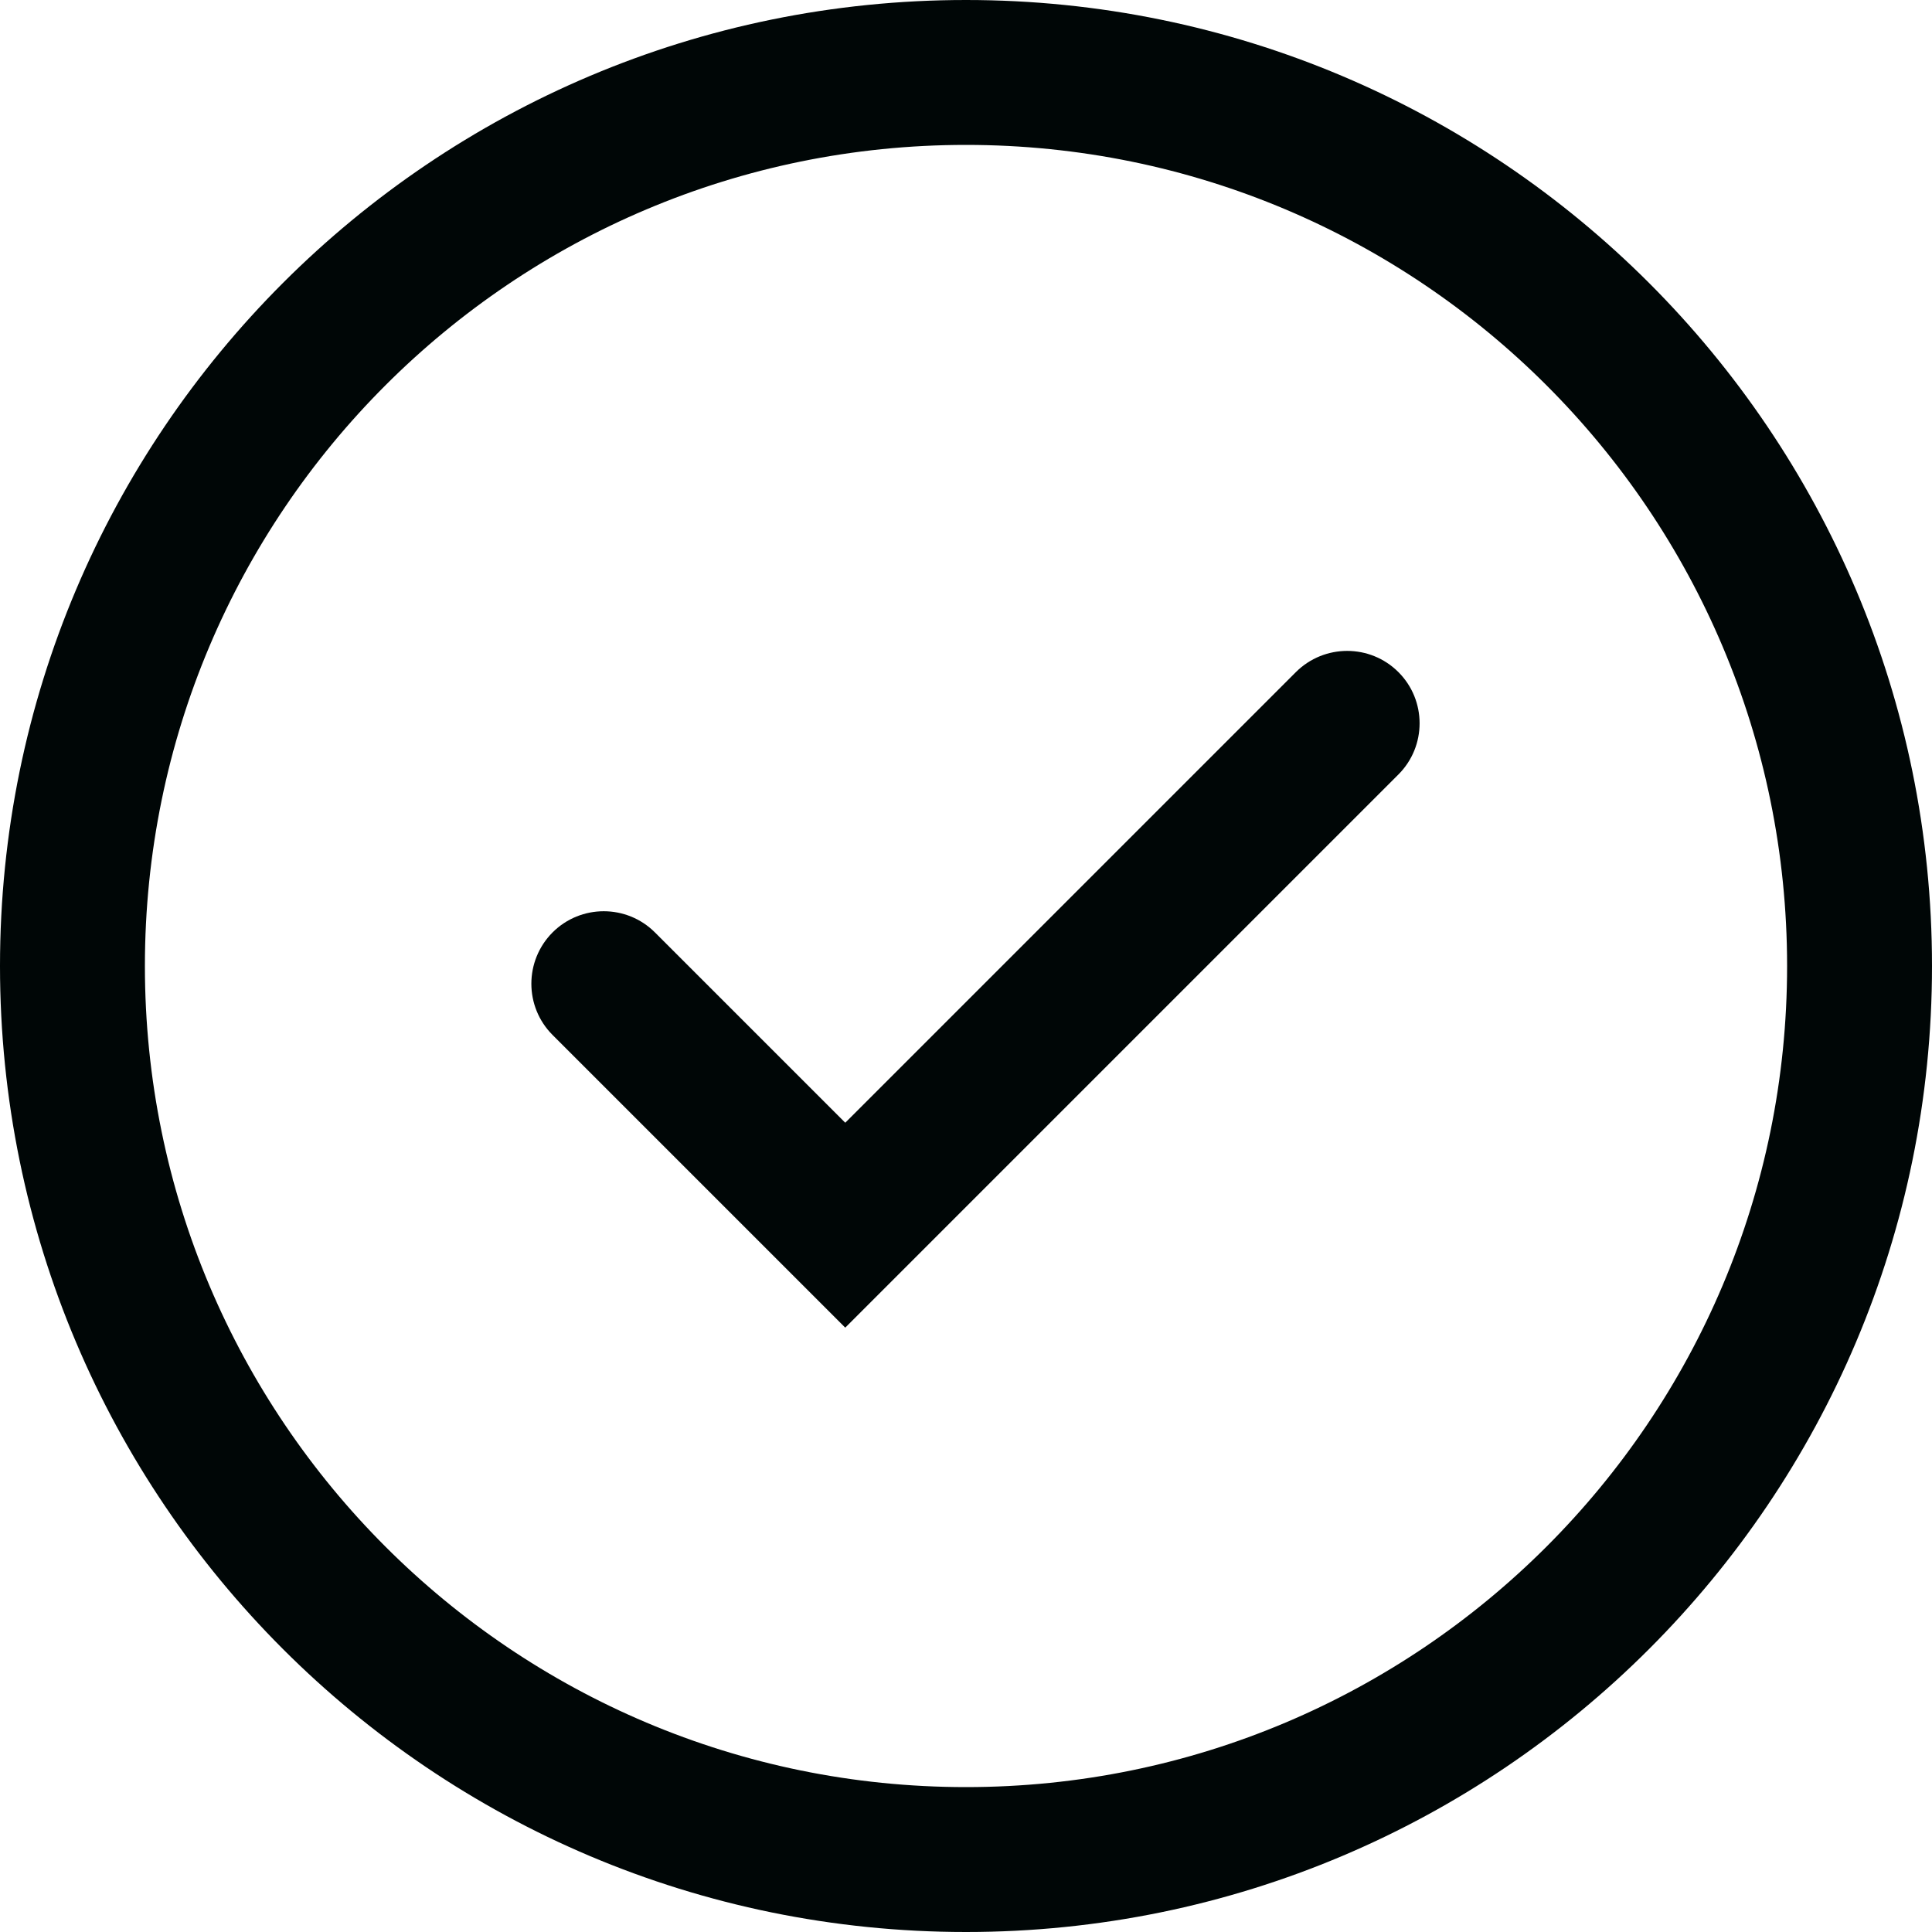 <svg width="16" height="16" viewBox="0 0 16 16" fill="none" xmlns="http://www.w3.org/2000/svg">
<path fill-rule="evenodd" clip-rule="evenodd" d="M8 14.8C11.755 14.8 14.8 11.755 14.8 8C14.8 4.244 11.755 1.2 8 1.2C4.244 1.2 1.2 4.244 1.2 8C1.2 11.755 4.244 14.8 8 14.8ZM8 16C12.418 16 16 12.418 16 8C16 3.582 12.418 0 8 0C3.582 0 0 3.582 0 8C0 12.418 3.582 16 8 16Z" fill="#000606"/>
<path fill-rule="evenodd" clip-rule="evenodd" d="M11.581 5.566C11.815 5.8 11.815 6.18 11.581 6.414L7 10.995L4.576 8.571C4.342 8.337 4.342 7.957 4.576 7.722C4.81 7.488 5.19 7.488 5.424 7.722L7 9.298L10.732 5.566C10.967 5.332 11.347 5.332 11.581 5.566Z" fill="#000606"/>
</svg>
